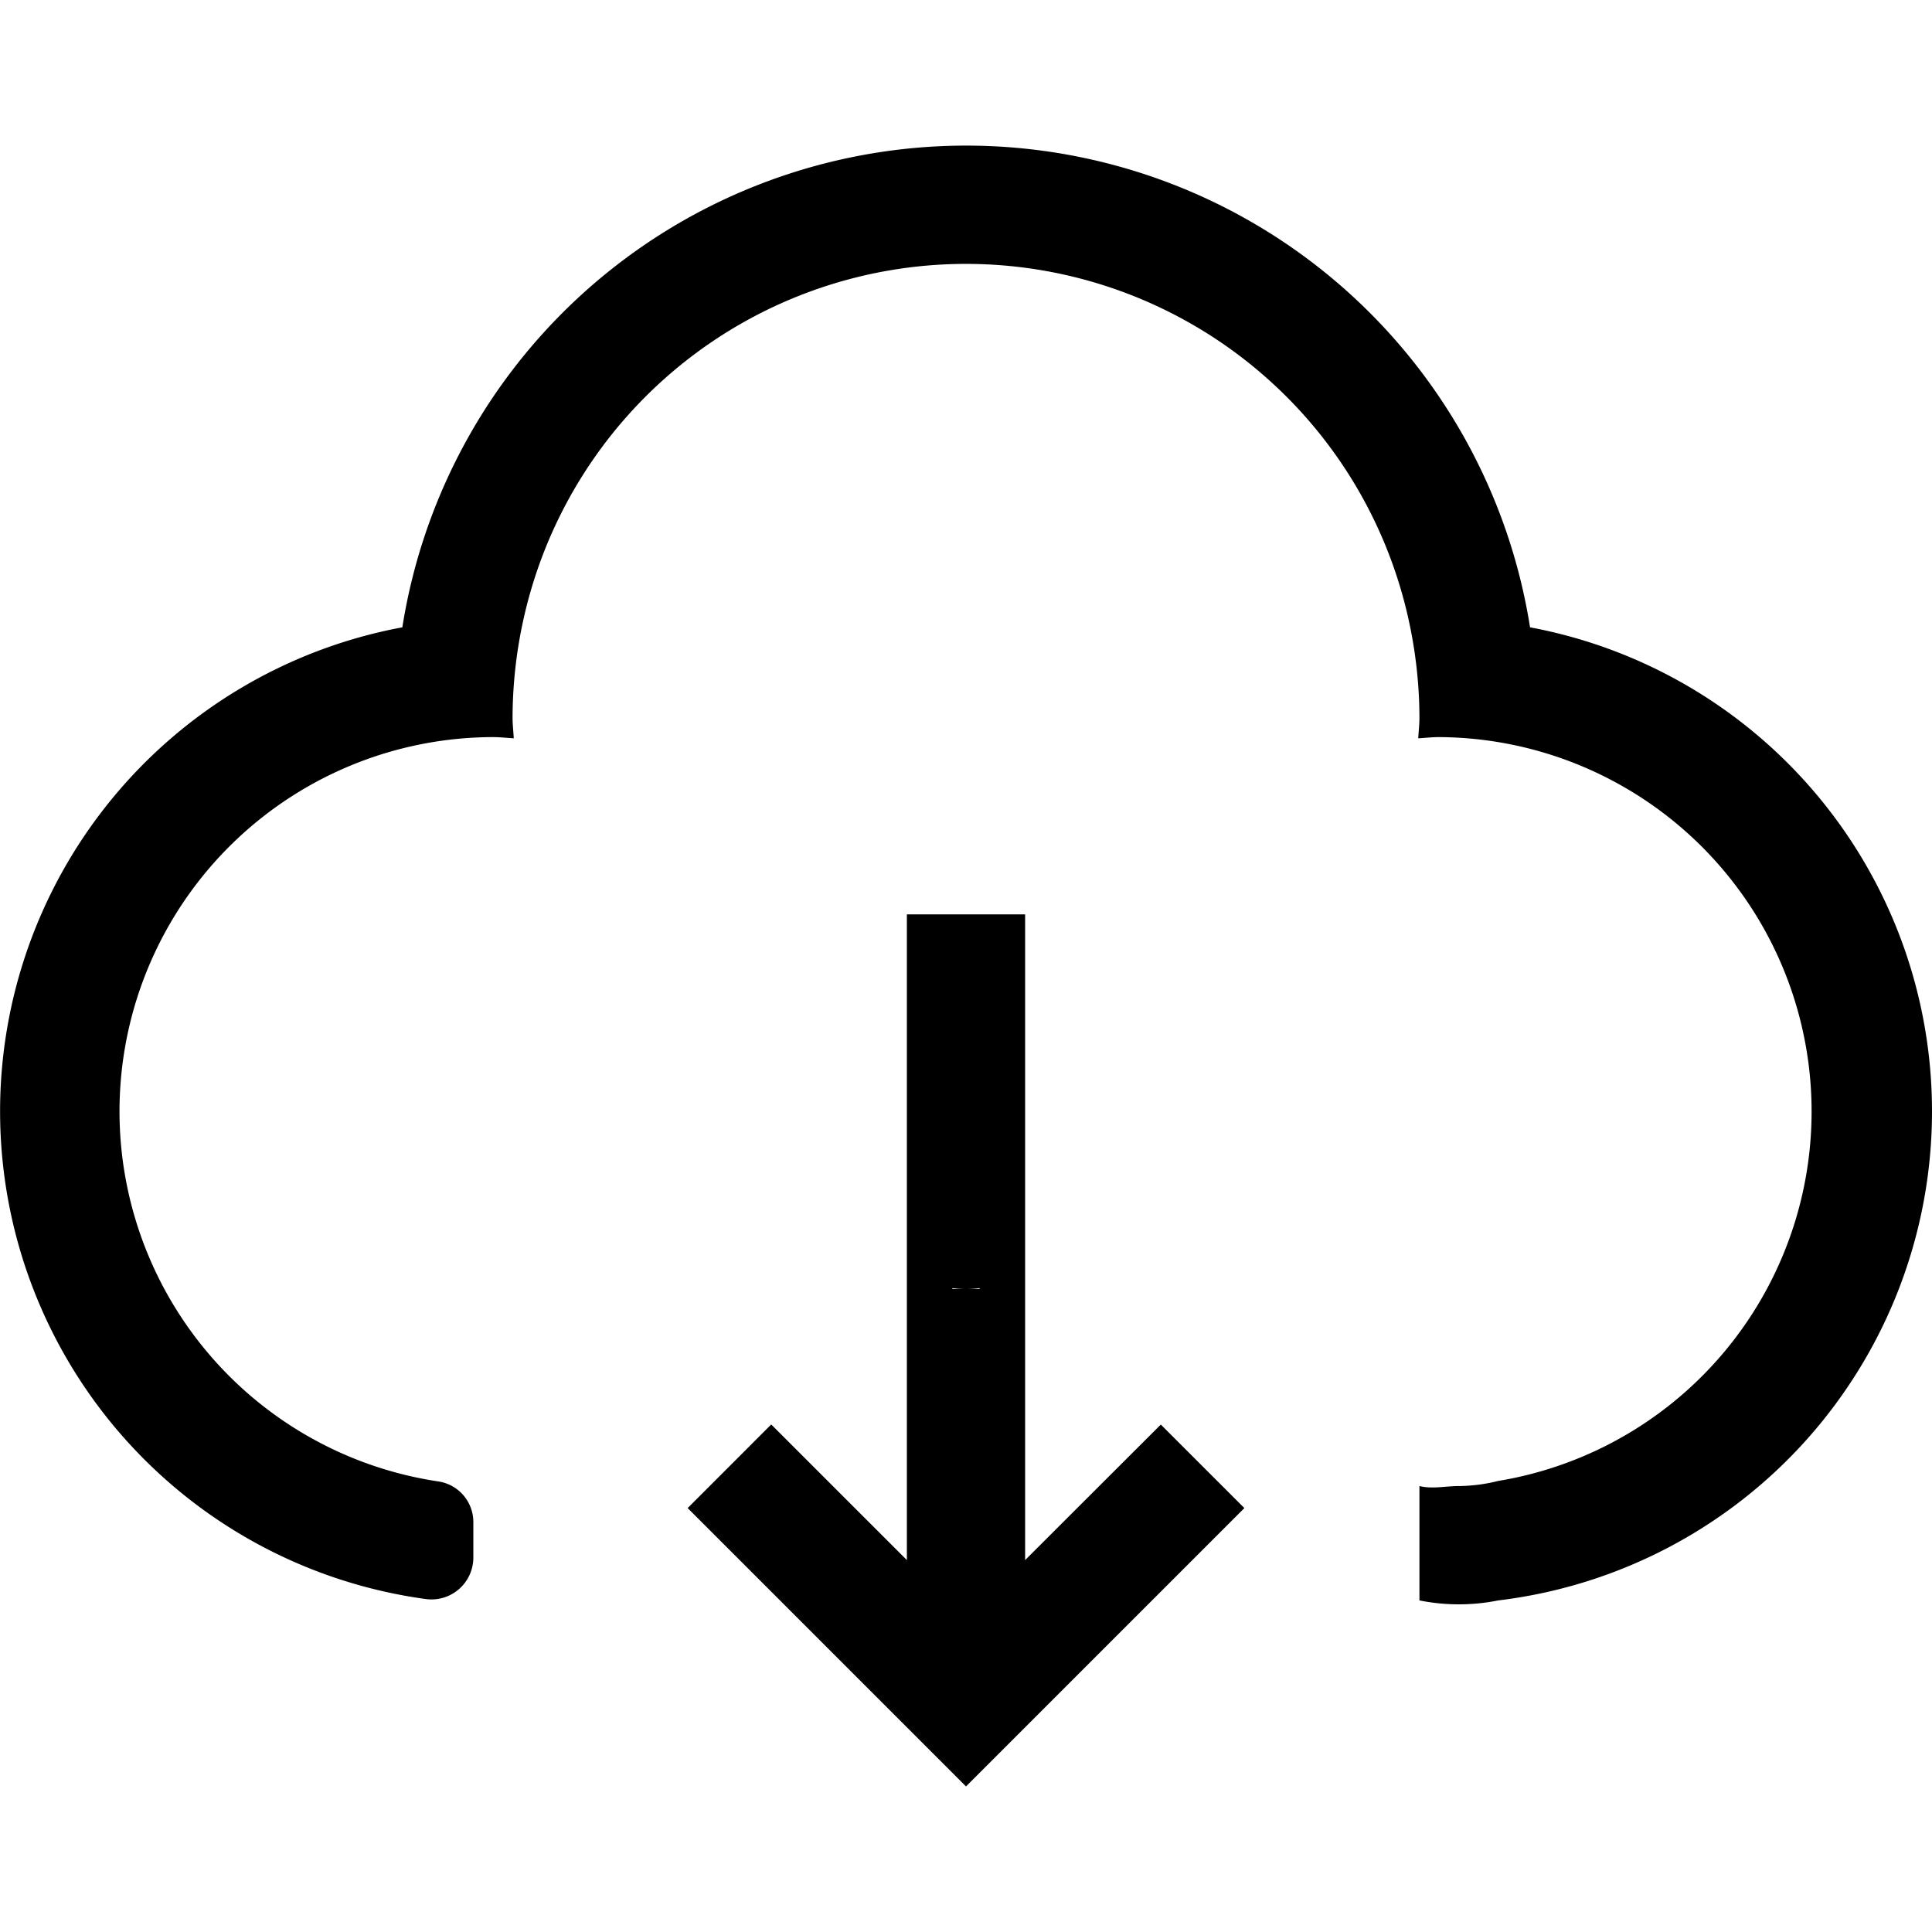 <svg id="图层_1" data-name="图层 1" xmlns="http://www.w3.org/2000/svg" viewBox="0 0 400 400"><title>28</title><path d="M240.33,294.94,212.24,323V189.31H187.76V323l-28.09-28.08-17.3,17.31,7.83,7.83,49.8,49.8,57.63-57.63Zm-43.19-28.08c0-.08.08-.08.08-.17a22.82,22.82,0,0,0,5.56,0c0,.09.08.09.08.17Z"/><path d="M400,230.12a102,102,0,0,1-89.8,101.23,41.51,41.51,0,0,1-16.32,0V307.67c2.69.66,5.39,0,8.16,0a34.52,34.52,0,0,0,8.16-1.06,77.52,77.52,0,0,0-12.24-154c-1.47,0-2.86.16-4.33.25.08-1.47.25-2.86.25-4.33a95,95,0,0,0-2.21-20.08,93.83,93.83,0,0,0-183.34,0,95,95,0,0,0-2.21,20.08c0,1.47.17,2.86.25,4.33-1.47-.09-2.86-.25-4.33-.25A77.48,77.48,0,0,0,90.78,306.72,8.5,8.5,0,0,1,98,315.18v7.3a8.67,8.67,0,0,1-9.81,8.59,101.92,101.92,0,0,1-4.89-201.19,118.19,118.19,0,0,1,233.48,0A101.94,101.94,0,0,1,400,230.12Z"/></svg>